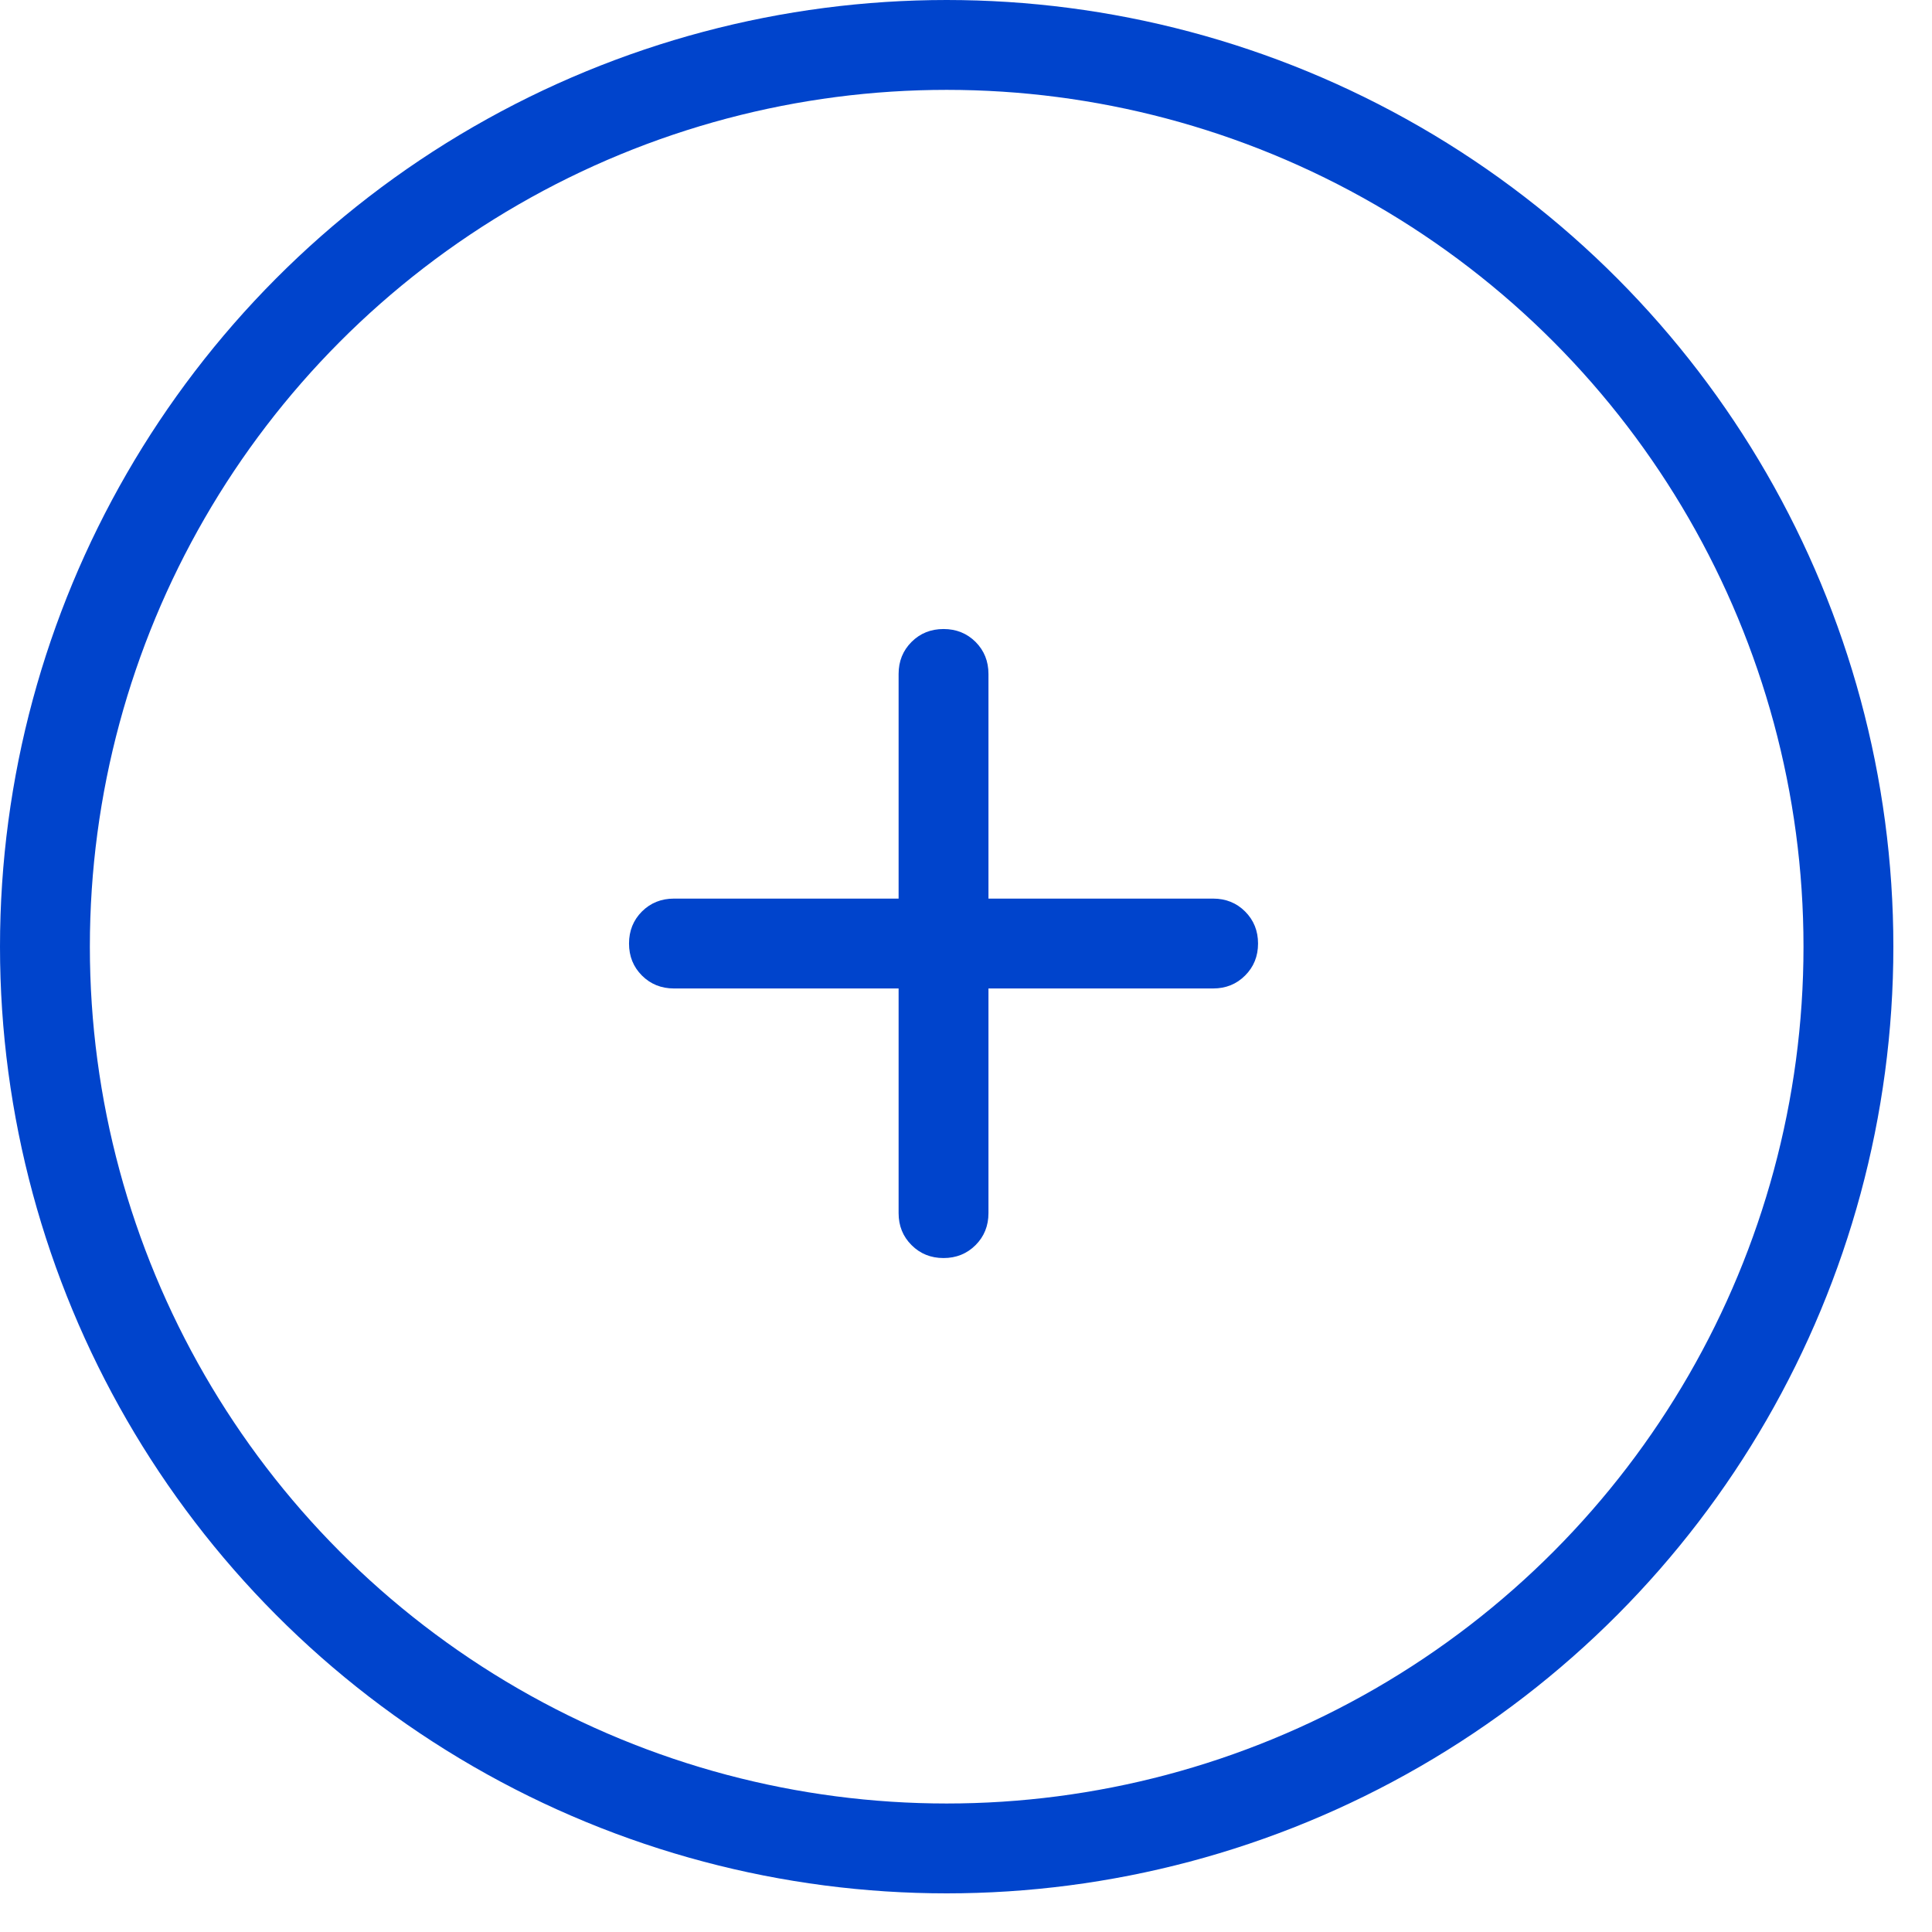 <svg width="43" height="43" viewBox="0 0 43 43" fill="none" xmlns="http://www.w3.org/2000/svg">
<circle cx="21.07" cy="21.07" r="20.07" stroke="#0044CC" stroke-width="2"/>
<path d="M21 28C20.717 28 20.479 27.904 20.288 27.712C20.096 27.521 20 27.283 20 27V22H15C14.717 22 14.479 21.904 14.287 21.712C14.096 21.521 14 21.283 14 21C14 20.717 14.096 20.479 14.287 20.287C14.479 20.096 14.717 20 15 20H20V15C20 14.717 20.096 14.479 20.288 14.287C20.479 14.096 20.717 14 21 14C21.283 14 21.521 14.096 21.713 14.287C21.904 14.479 22 14.717 22 15V20H27C27.283 20 27.521 20.096 27.712 20.287C27.904 20.479 28 20.717 28 21C28 21.283 27.904 21.521 27.712 21.712C27.521 21.904 27.283 22 27 22H22V27C22 27.283 21.904 27.521 21.713 27.712C21.521 27.904 21.283 28 21 28Z" fill="#0044CC"/>
</svg>
